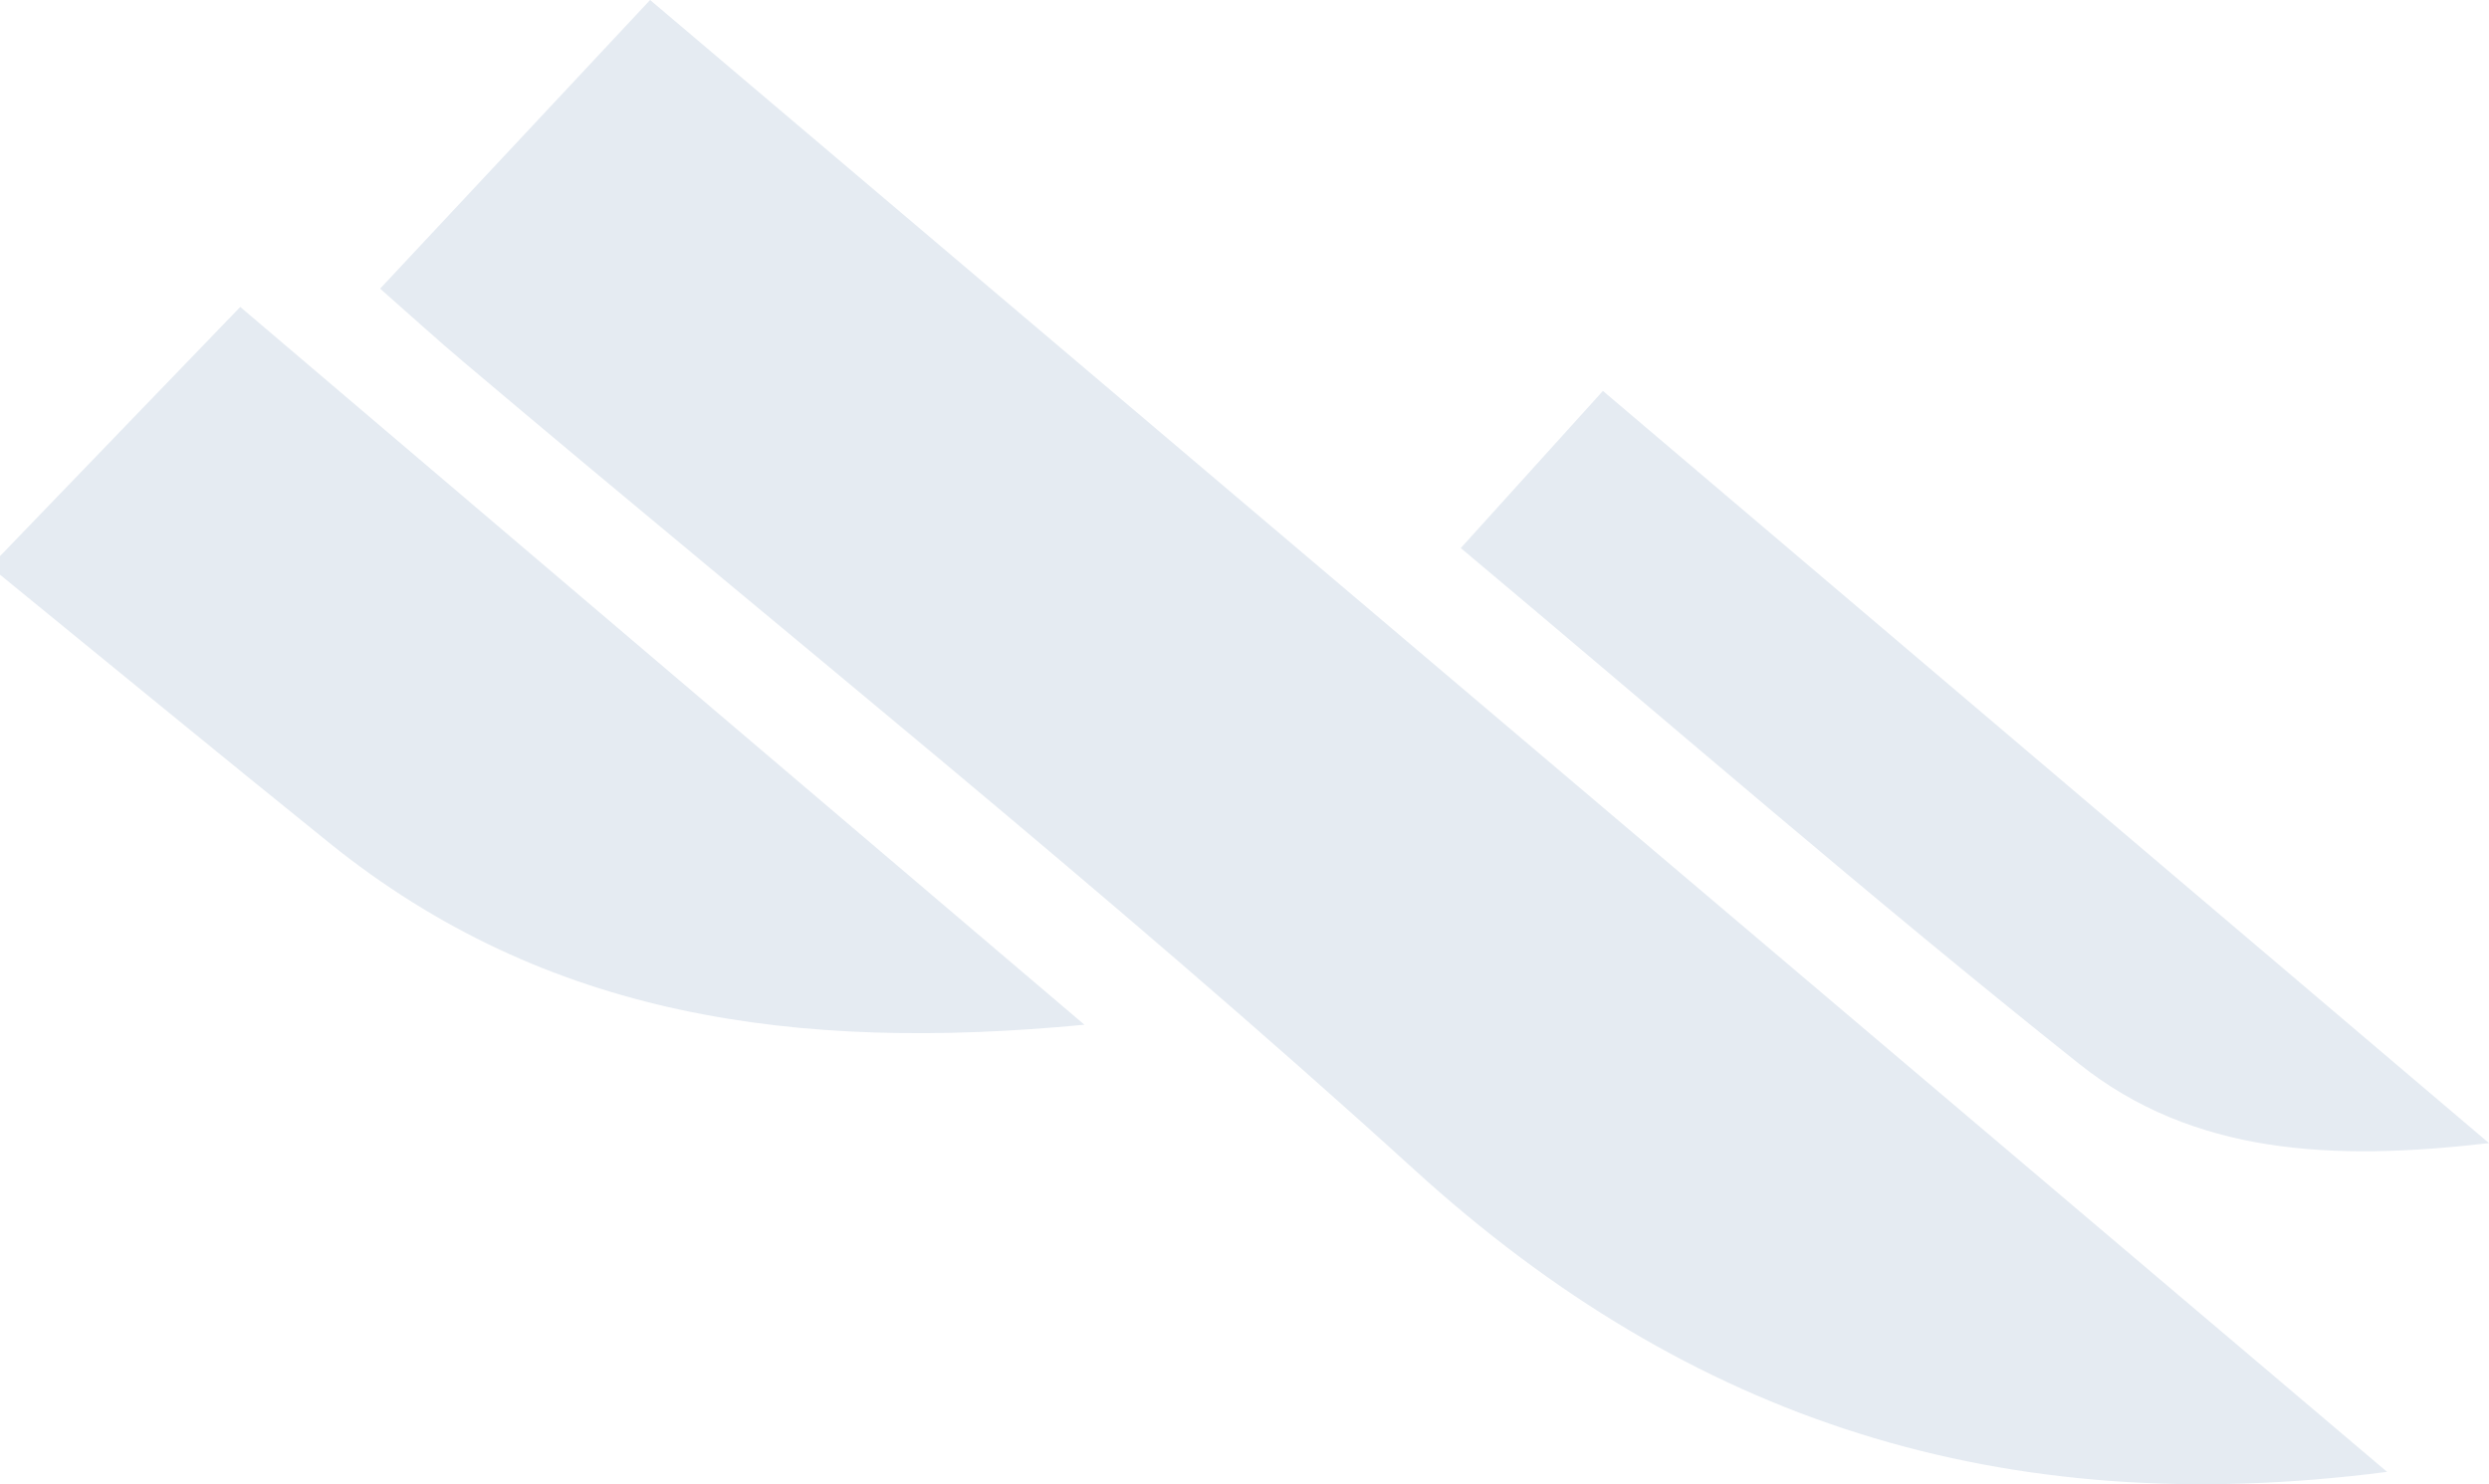 <svg width="57" height="34" viewBox="0 0 57 34" fill="none" xmlns="http://www.w3.org/2000/svg">
<g clip-path="url(#clip0)">
<path d="M0 12.739C1.77 10.904 3.539 9.068 5.502 7.031C11.85 12.431 18.148 17.787 24.834 23.474C18.218 24.107 12.497 23.304 7.551 19.317C5.023 17.279 2.516 15.216 0 13.165C0 13.023 0 12.881 0 12.739Z" fill="#A7BCD4" fill-opacity="0.3"/>
<path d="M54.666 33.717C45.822 34.86 38.699 32.535 32.407 26.811C25.36 20.4 17.892 14.443 10.61 8.286C10.016 7.785 9.444 7.263 8.705 6.612C10.763 4.411 12.733 2.304 14.888 0C28.098 11.197 41.255 22.35 54.666 33.717Z" fill="#A7BCD4" fill-opacity="0.3"/>
<path d="M33.453 12.555C34.568 11.32 35.56 10.224 36.708 8.955C43.431 14.664 50.071 20.302 57 26.186C53.411 26.605 50.225 26.449 47.612 24.369C42.832 20.565 38.221 16.553 33.453 12.555Z" fill="#A7BCD4" fill-opacity="0.3"/>
</g>
<defs>
<clipPath id="clip0">
<rect width="57" height="34" fill="white"/>
</clipPath>
</defs>
</svg>
